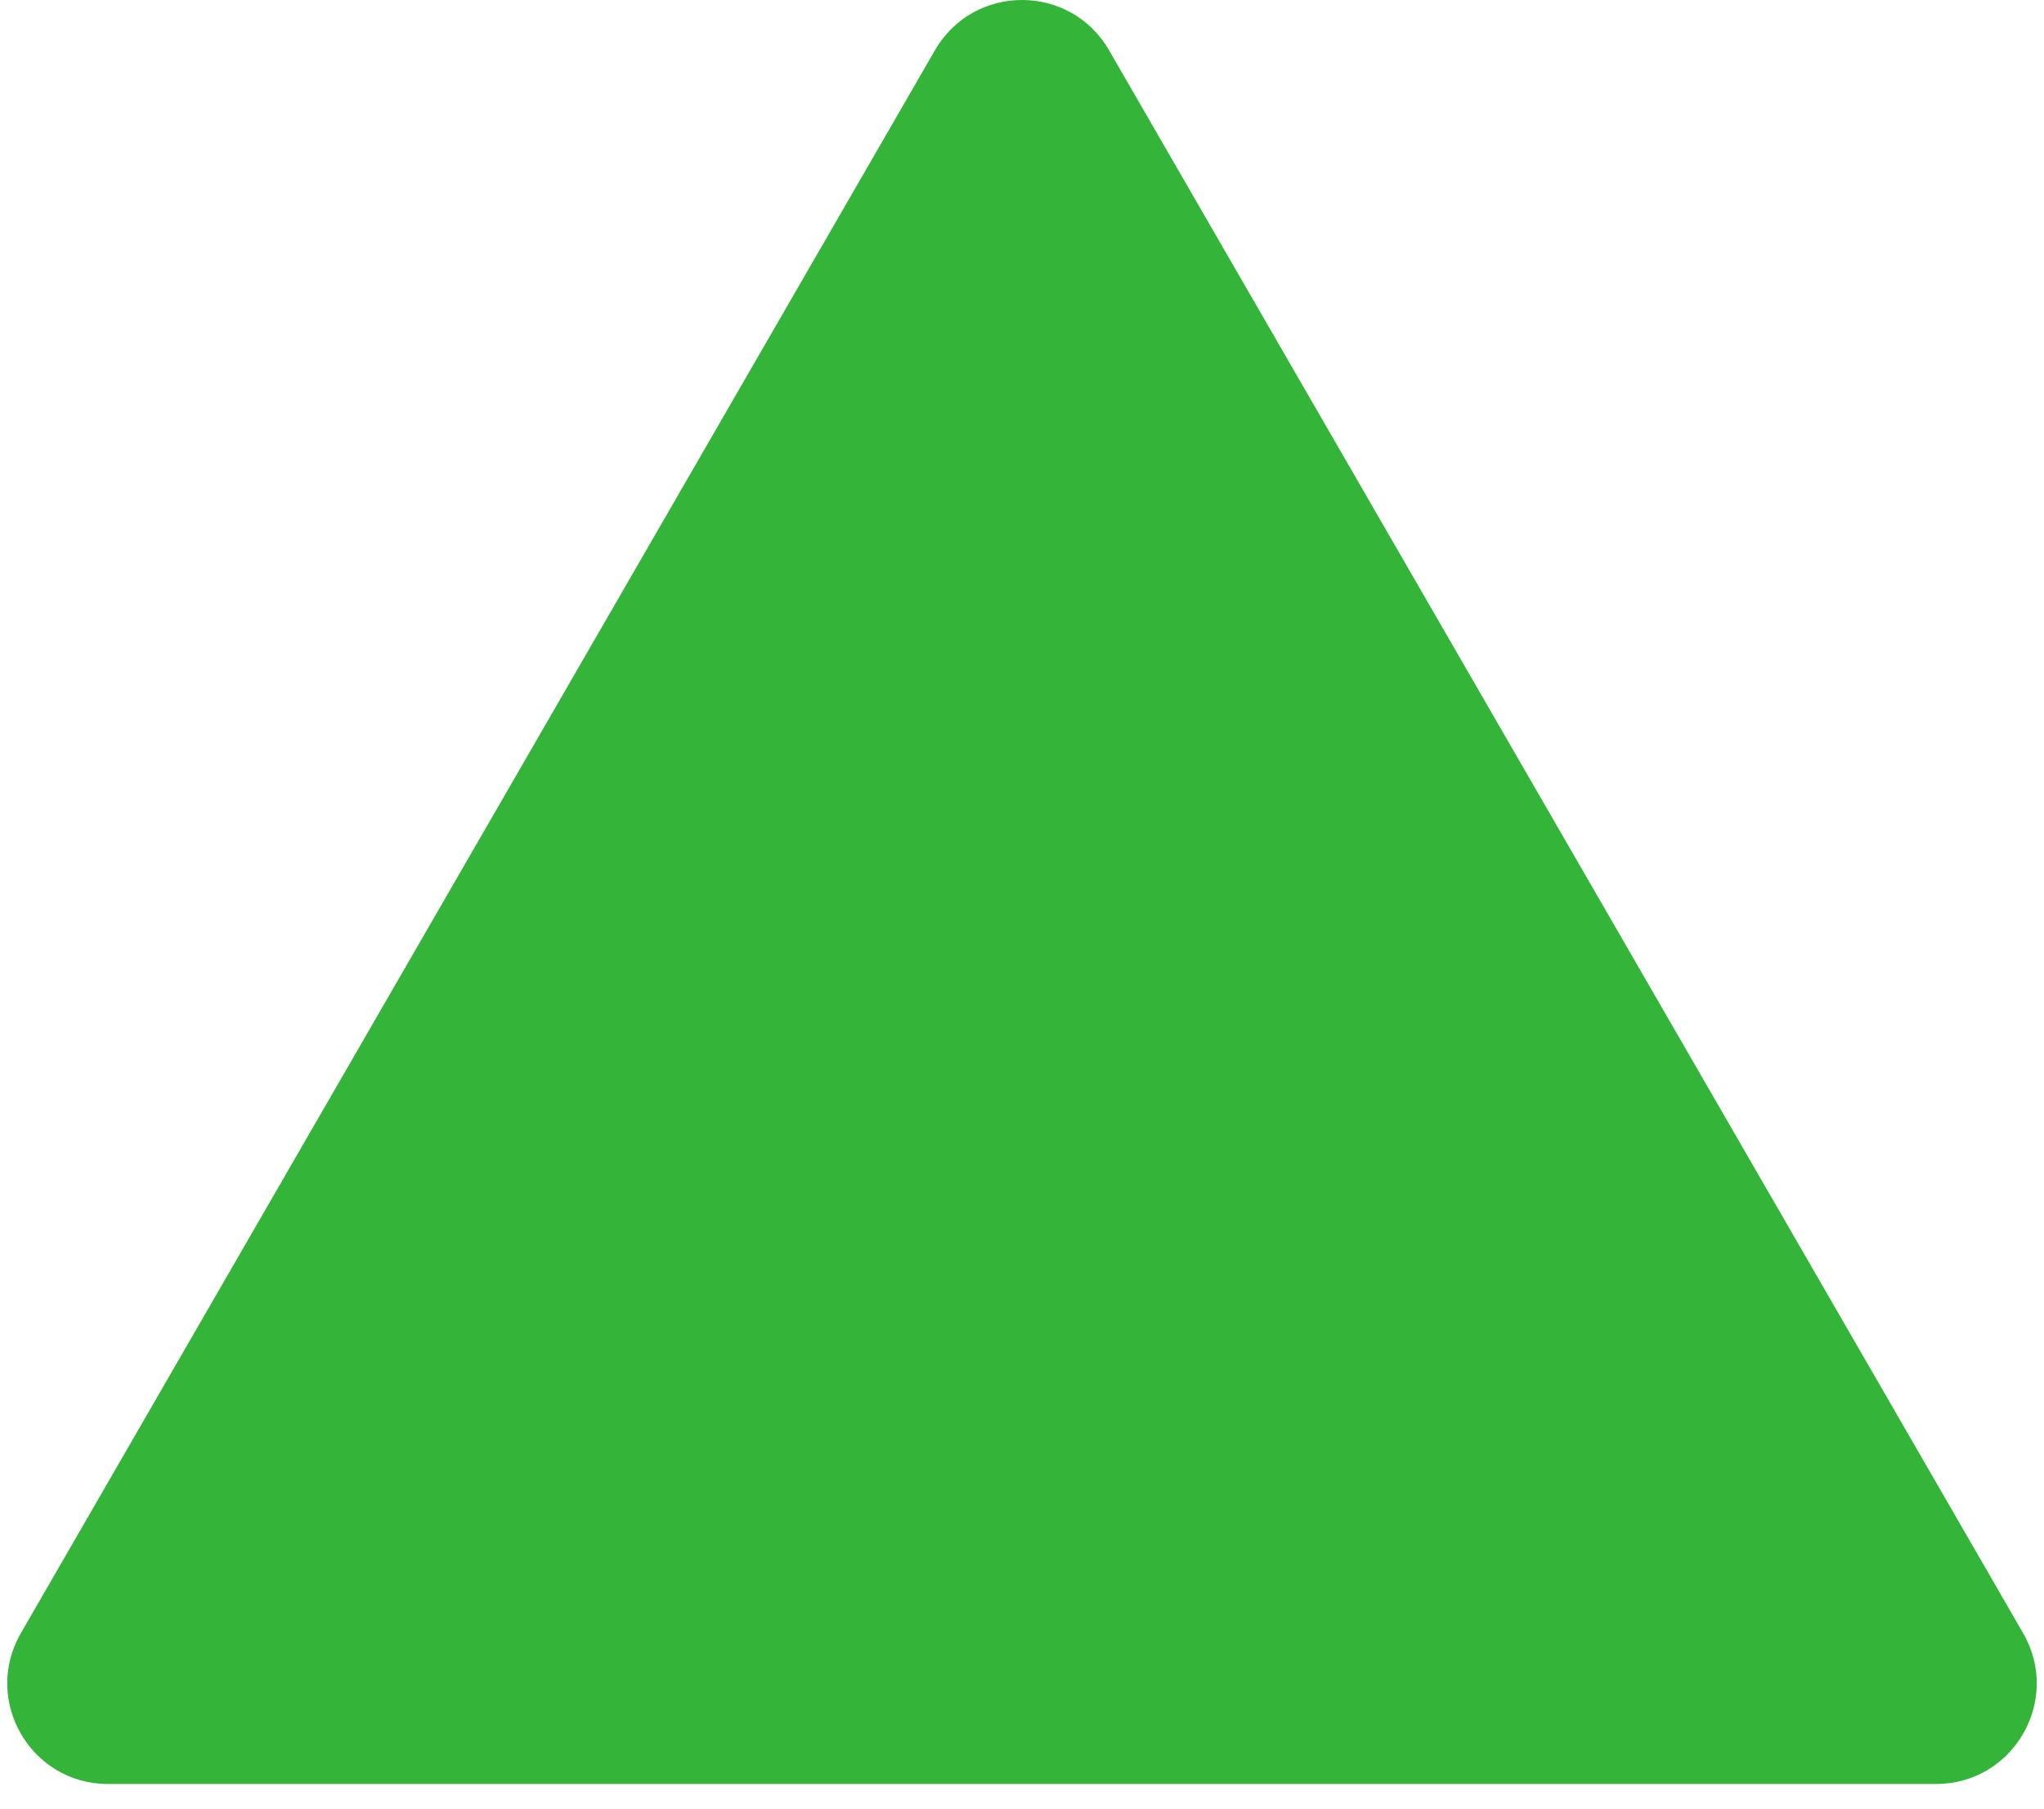 <svg width="61" height="54" viewBox="0 0 61 54" fill="none" xmlns="http://www.w3.org/2000/svg">
<path d="M27.902 1.5C29.057 -0.5 31.943 -0.5 33.098 1.5L60.378 48.75C61.533 50.75 60.089 53.25 57.78 53.25H3.22C0.911 53.25 -0.533 50.75 0.622 48.75L27.902 1.5Z" fill="#34B53A"/>
</svg>
